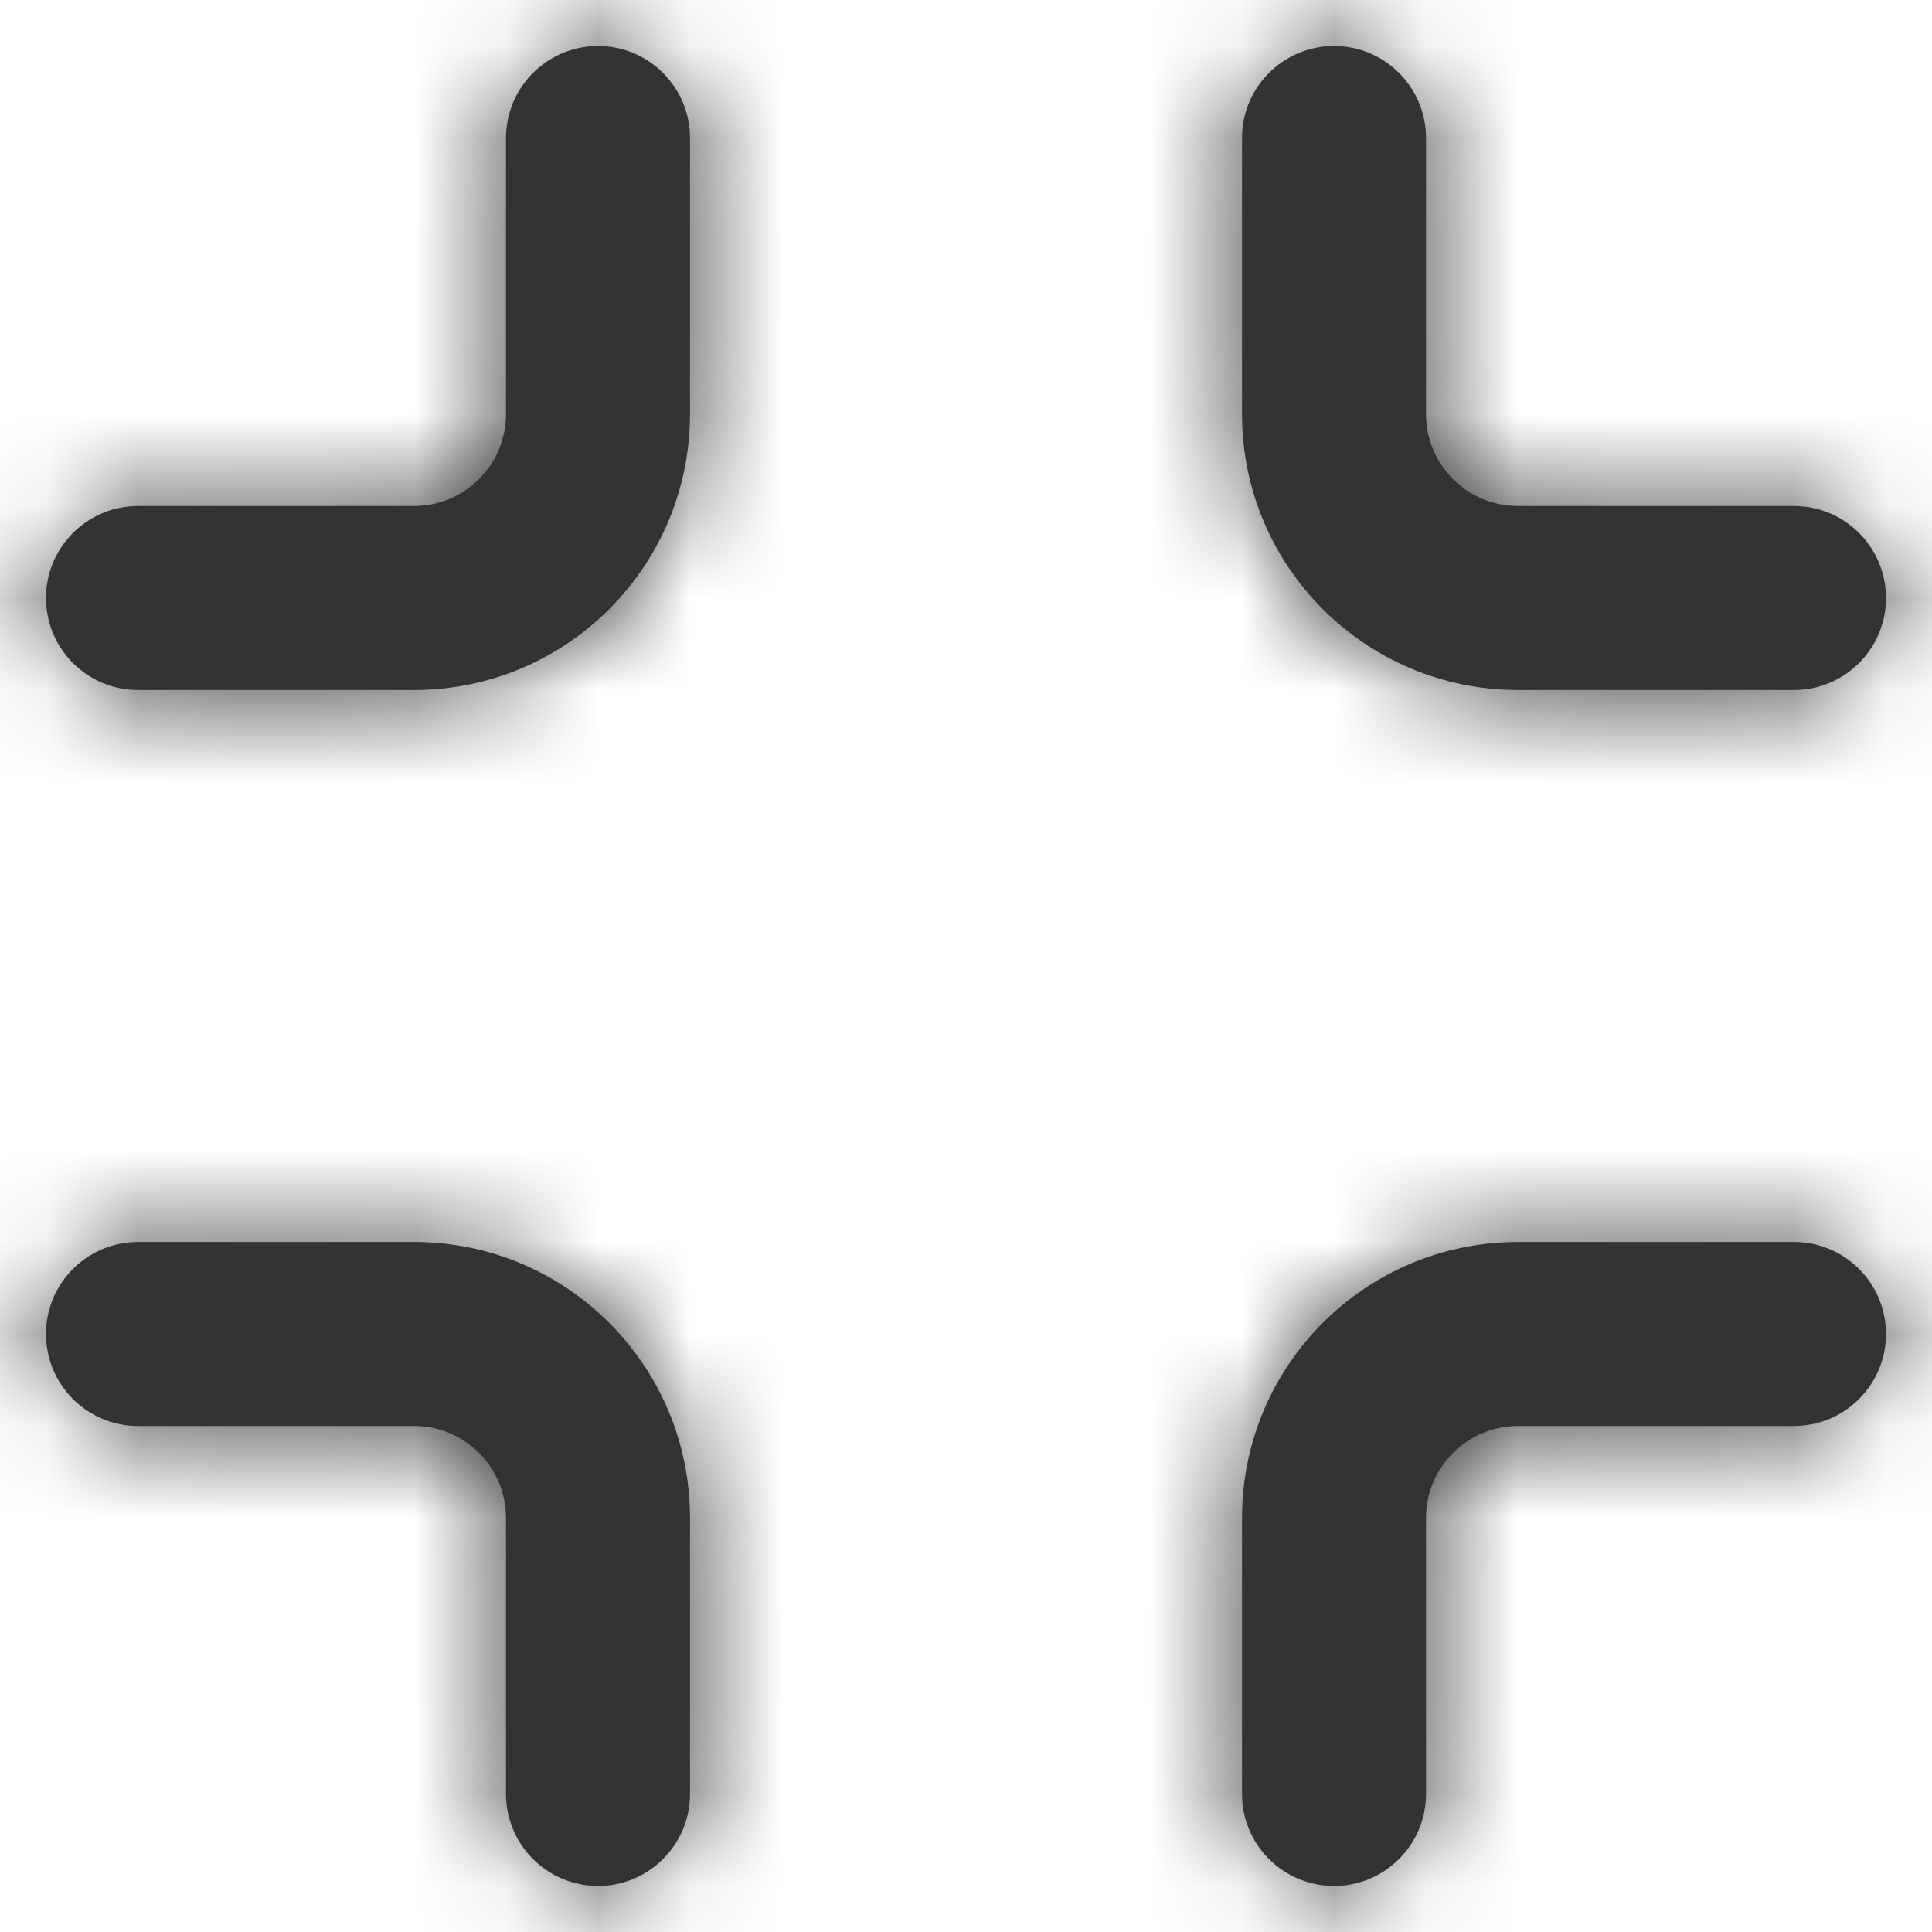 <svg width="21" height="21" viewBox="0 0 21 21" fill="none" xmlns="http://www.w3.org/2000/svg">
<path fill-rule="evenodd" clip-rule="evenodd" d="M16.5 7.5C14.843 7.5 13.5 6.157 13.5 4.5V1.5C13.5 0.948 13.948 0.5 14.5 0.5C15.052 0.5 15.5 0.948 15.5 1.5V4.5C15.5 5.052 15.948 5.5 16.5 5.5H19.5C20.052 5.5 20.5 5.948 20.5 6.5C20.5 7.052 20.052 7.5 19.5 7.5H16.5ZM5.5 16.5V19.5C5.5 20.052 5.948 20.5 6.5 20.5C7.052 20.5 7.5 20.052 7.5 19.5V16.5C7.5 14.843 6.157 13.5 4.5 13.5H1.5C0.948 13.5 0.5 13.948 0.5 14.5C0.5 15.052 0.948 15.5 1.5 15.5H4.5C5.052 15.5 5.5 15.948 5.5 16.5ZM13.5 16.5V19.5C13.5 20.052 13.948 20.5 14.5 20.5C15.052 20.5 15.5 20.052 15.5 19.5V16.5C15.5 15.948 15.948 15.5 16.5 15.5H19.5C20.052 15.5 20.5 15.052 20.5 14.5C20.5 13.948 20.052 13.5 19.5 13.5H16.5C14.843 13.5 13.5 14.843 13.5 16.5ZM0.5 6.5C0.5 7.052 0.948 7.5 1.5 7.5H4.5C6.157 7.5 7.5 6.157 7.5 4.5V1.5C7.5 0.948 7.052 0.5 6.5 0.5C5.948 0.5 5.5 0.948 5.5 1.5V4.5C5.5 5.052 5.052 5.5 4.5 5.5H1.5C0.948 5.5 0.5 5.948 0.5 6.5Z" fill="#333333"/>
<mask id="mask0_0_14480" style="mask-type:alpha" maskUnits="userSpaceOnUse" x="0" y="0" width="21" height="21">
<path fill-rule="evenodd" clip-rule="evenodd" d="M13.5 19.5V16.5C13.5 14.843 14.843 13.5 16.5 13.5H19.5C20.052 13.5 20.5 13.948 20.5 14.5C20.5 15.052 20.052 15.5 19.5 15.5H16.5C15.948 15.5 15.5 15.948 15.5 16.5V19.5C15.5 20.052 15.052 20.5 14.5 20.5C13.948 20.5 13.5 20.052 13.5 19.5ZM5.5 19.5V16.5C5.5 15.948 5.052 15.5 4.5 15.5H1.5C0.948 15.5 0.5 15.052 0.5 14.5C0.5 13.948 0.948 13.5 1.5 13.5H4.5C6.157 13.5 7.5 14.843 7.5 16.5V19.5C7.5 20.052 7.052 20.5 6.5 20.5C5.948 20.5 5.5 20.052 5.5 19.5ZM16.5 7.5C14.843 7.5 13.5 6.157 13.5 4.5V1.5C13.5 0.948 13.948 0.5 14.5 0.5C15.052 0.5 15.5 0.948 15.5 1.5V4.5C15.5 5.052 15.948 5.5 16.5 5.5H19.5C20.052 5.5 20.5 5.948 20.5 6.5C20.5 7.052 20.052 7.5 19.5 7.5H16.5ZM1.5 7.5C0.948 7.5 0.5 7.052 0.5 6.5C0.5 5.948 0.948 5.5 1.5 5.5H4.5C5.052 5.5 5.5 5.052 5.5 4.5V1.5C5.5 0.948 5.948 0.5 6.5 0.5C7.052 0.5 7.5 0.948 7.5 1.5V4.5C7.5 6.157 6.157 7.5 4.5 7.5H1.5Z" fill="white"/>
</mask>
<g mask="url(#mask0_0_14480)">
<rect x="-1.5" y="-1.5" width="24" height="24" fill="#333333"/>
</g>
</svg>
